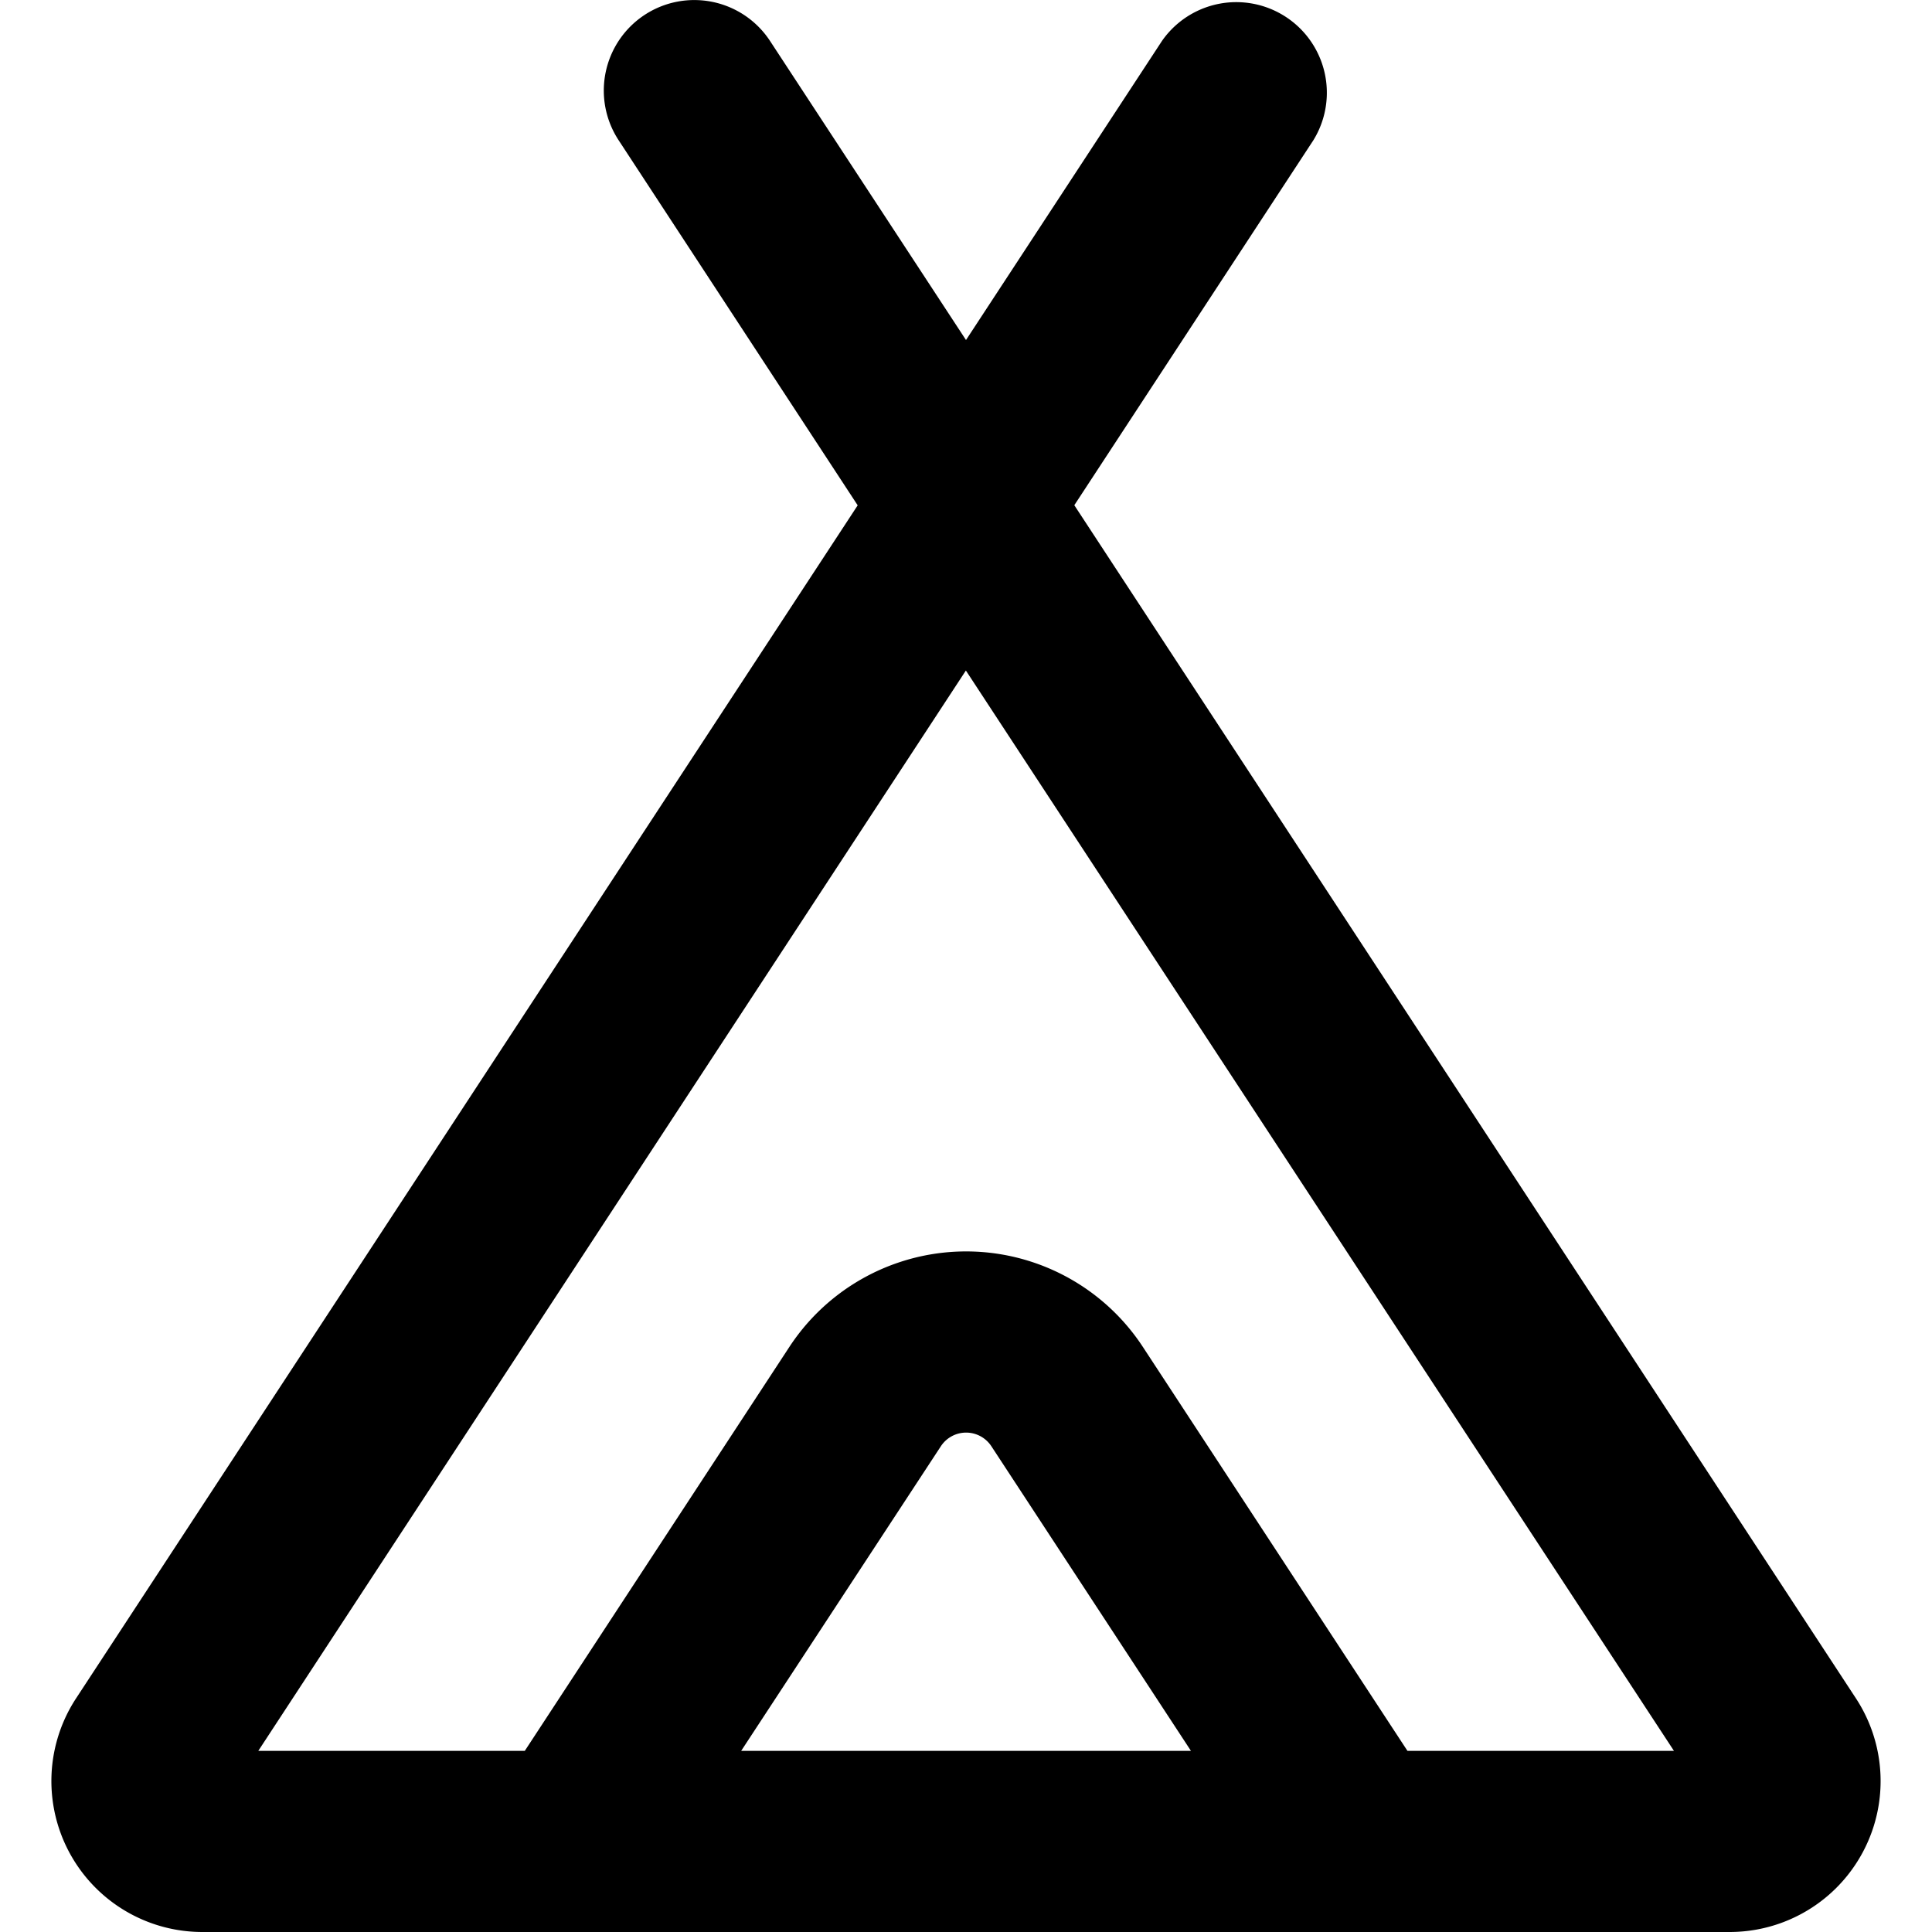 <svg xmlns="http://www.w3.org/2000/svg" fill="currentColor" class="ai" viewBox="0 0 16 16"><path d="M5.339.123a.75.75 0 0 1 1.038.216L8 2.816 9.623.339a.75.75 0 0 1 1.254.822l-1.98 3.023 6.473 9.881A1.25 1.25 0 0 1 14.325 16H1.675A1.25 1.25 0 0 1 .63 14.065l6.473-9.88-1.98-3.024A.75.75 0 0 1 5.339.123m2.66 5.43L2.139 14.5h2.207l2.191-3.345a1.75 1.75 0 0 1 2.928 0l2.191 3.345h2.207zM9.863 14.5 8.21 11.977a.25.25 0 0 0-.418 0L6.138 14.5z"/></svg>